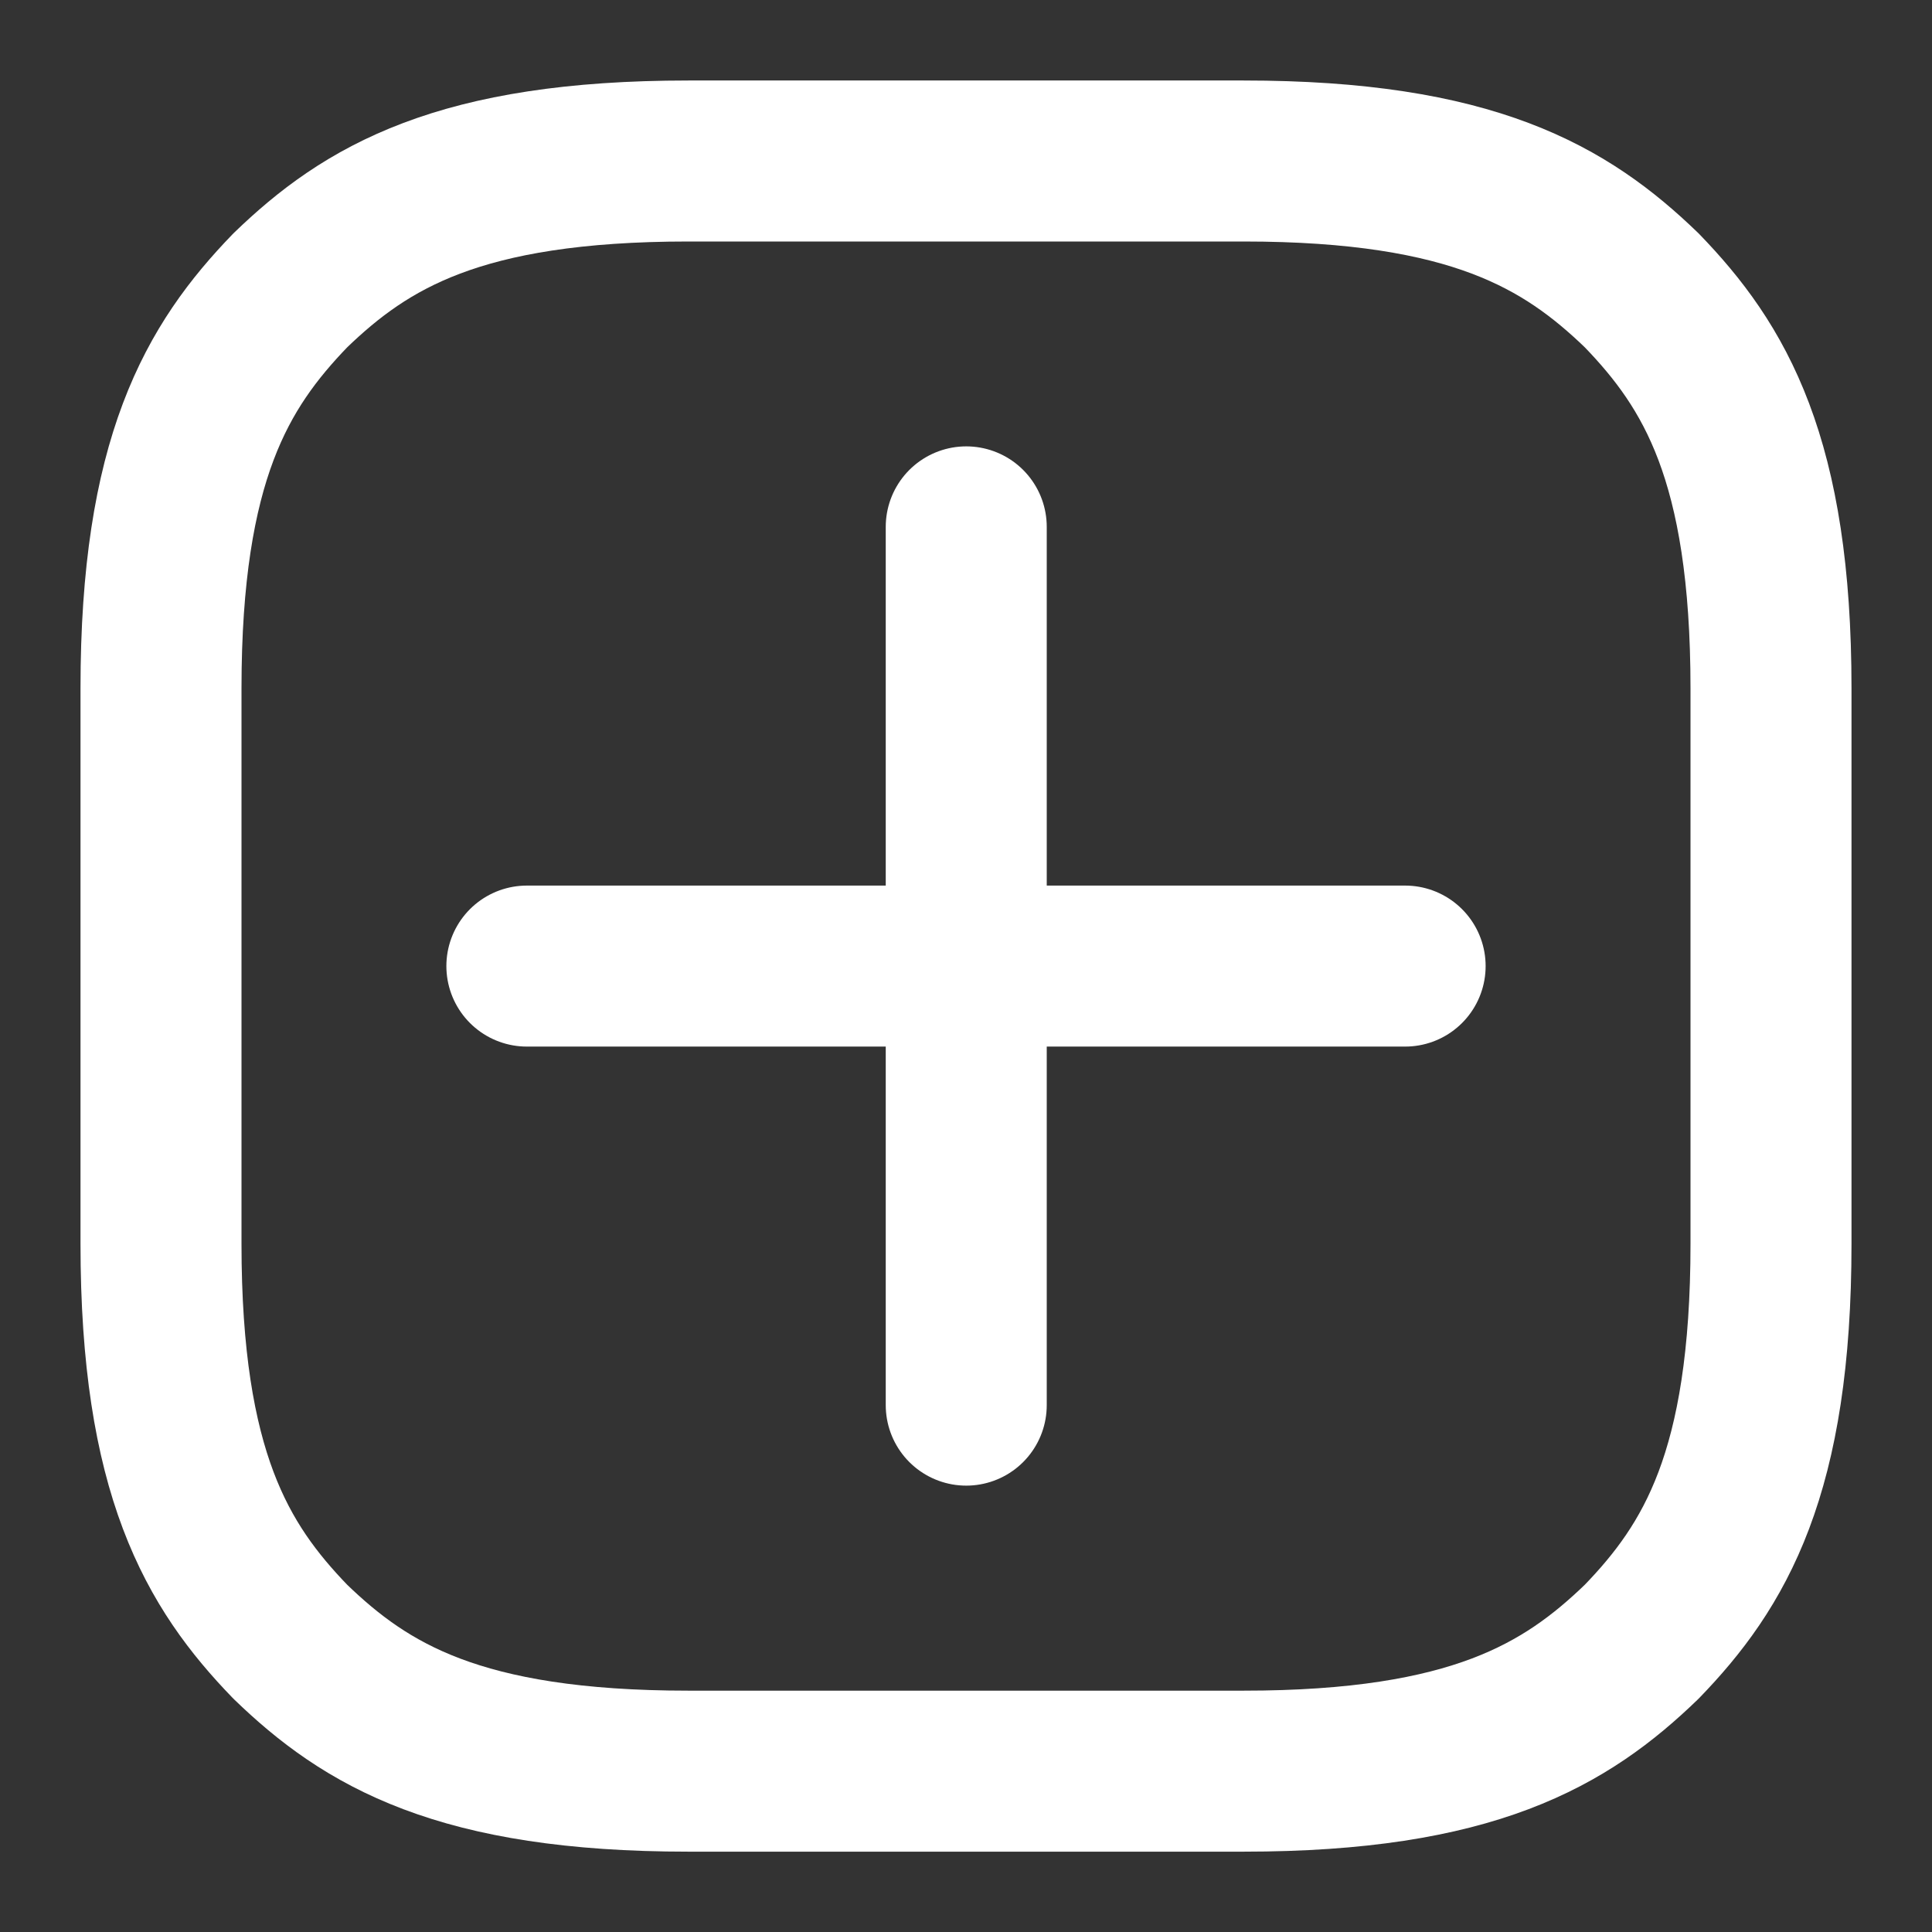 <svg xmlns="http://www.w3.org/2000/svg"
     aria-label="New post"
     class="x1lliihq x1n2onr6 x5n08af"
     fill="white"
     height="24"
     role="img"
     viewBox="0 0 24 24"
     width="24">
    <rect x="0" y="0" width="24" height="24" fill="#333333" stroke="none"/>
    <title>New post</title>
    <path d="M2 12v3.45c0 2.849.698 4.005 1.606 4.944.94.909 2.098 1.608 4.946 1.608h6.896c2.848 0 4.006-.7 4.946-1.608C21.302 19.455 22 18.3 22 15.45V8.552c0-2.849-.698-4.006-1.606-4.945C19.454 2.7 18.296 2 15.448 2H8.552c-2.848 0-4.006.699-4.946 1.607C2.698 4.547 2 5.703 2 8.552Z"
          fill="none"
          stroke="white"
          stroke-linecap="round"
          stroke-linejoin="round"
          stroke-width="2" />
    <line fill="none"
          stroke="white"
          stroke-linecap="round"
          stroke-linejoin="round"
          stroke-width="2"
          x1="6.545"
          x2="17.455"
          y1="12.001"
          y2="12.001" />
    <line fill="none"
          stroke="white"
          stroke-linecap="round"
          stroke-linejoin="round"
          stroke-width="2"
          x1="12.003"
          x2="12.003"
          y1="6.545"
          y2="17.455" />
</svg>
